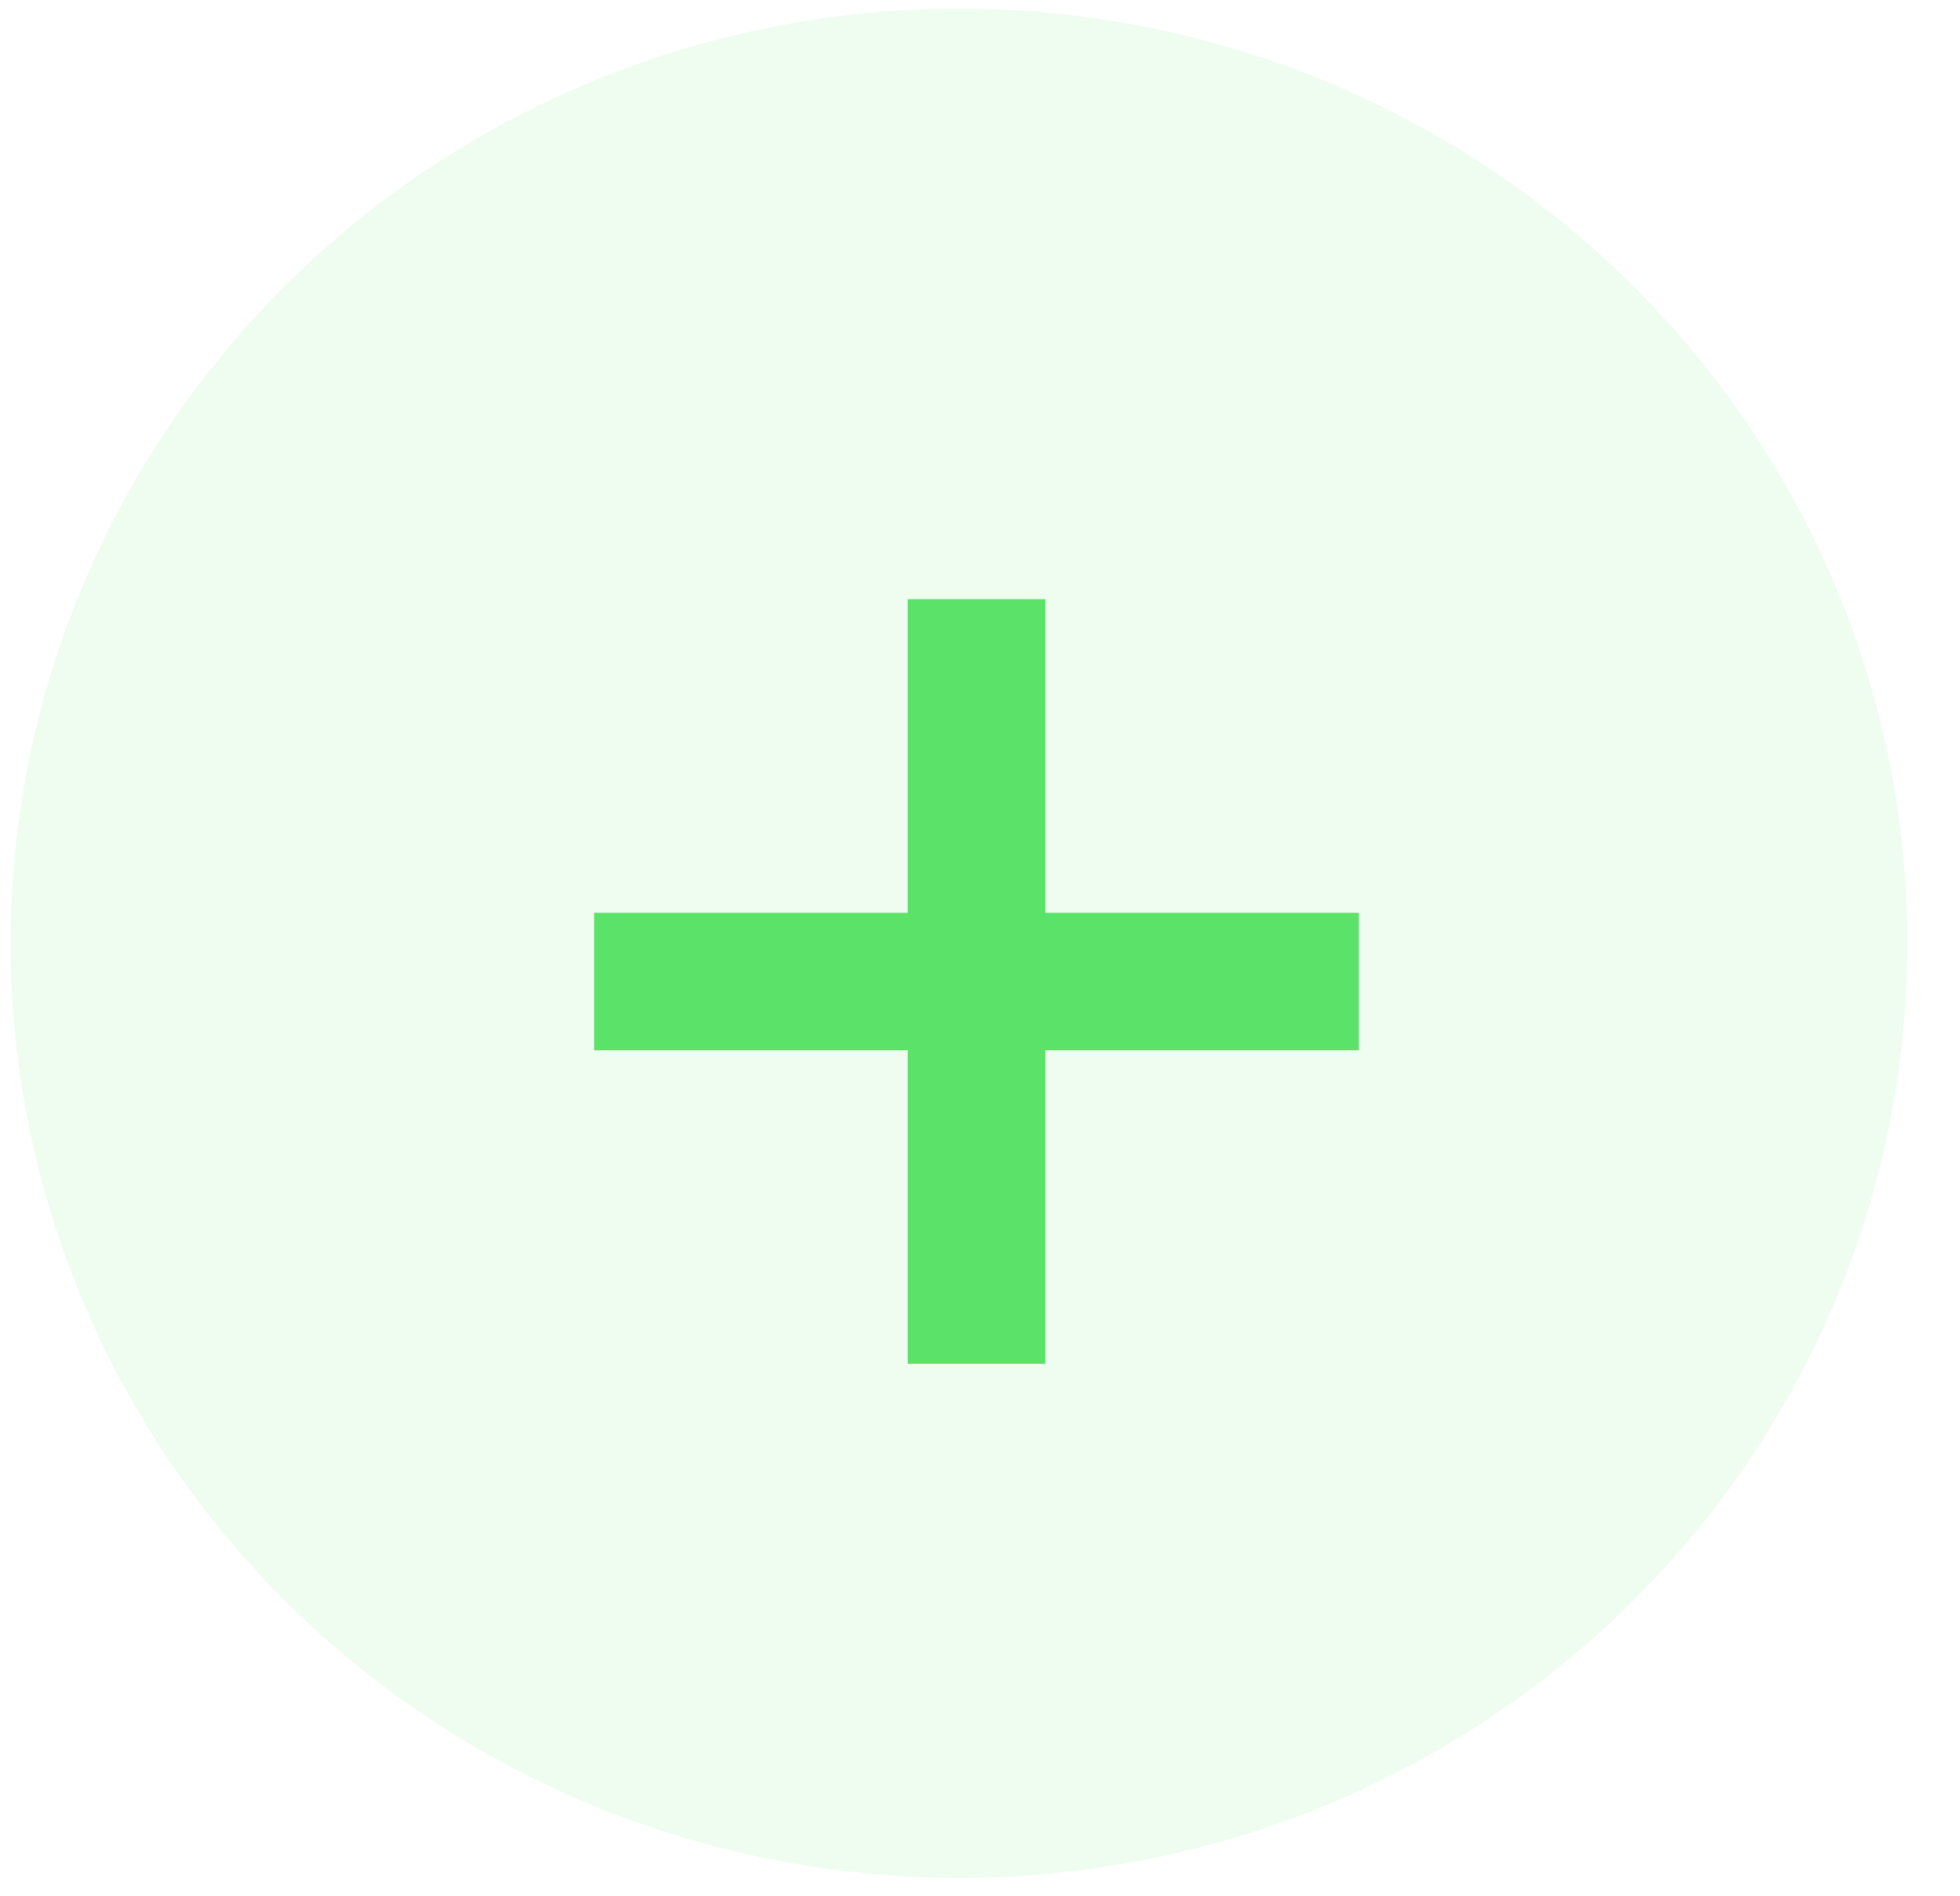 <svg width="31" height="30" viewBox="0 0 31 30" fill="none" xmlns="http://www.w3.org/2000/svg">
<rect width="31" height="30" fill="#626262"/>
<g filter="url(#filter0_d_107_3136)">
<rect width="360" height="1149.42" rx="11.428" transform="matrix(1 0 -0 1 -29.913 -268.695)" fill="white"/>
</g>
<g filter="url(#filter1_d_107_3136)">
<rect x="-11.725" y="-179.596" width="321.573" height="338.004" rx="6" fill="white"/>
</g>
<ellipse cx="15.168" cy="14.923" rx="15" ry="14.786" fill="#5BE269" fill-opacity="0.1"/>
<path d="M21.493 14.44H16.533V9.48H14.357V14.44H9.397V16.616H14.357V21.576H16.533V16.616H21.493V14.44Z" fill="#5BE269"/>
<defs>
<filter id="filter0_d_107_3136" x="-97.014" y="-306.785" width="474.714" height="1263.83" filterUnits="userSpaceOnUse" color-interpolation-filters="sRGB">
<feFlood flood-opacity="0" result="BackgroundImageFix"/>
<feColorMatrix in="SourceAlpha" type="matrix" values="0 0 0 0 0 0 0 0 0 0 0 0 0 0 0 0 0 0 127 0" result="hardAlpha"/>
<feOffset dx="-9.524" dy="19.047"/>
<feGaussianBlur stdDeviation="28.57"/>
<feComposite in2="hardAlpha" operator="out"/>
<feColorMatrix type="matrix" values="0 0 0 0 0 0 0 0 0 0 0 0 0 0 0 0 0 0 0.1 0"/>
<feBlend mode="normal" in2="BackgroundImageFix" result="effect1_dropShadow_107_3136"/>
<feBlend mode="normal" in="SourceGraphic" in2="effect1_dropShadow_107_3136" result="shape"/>
</filter>
<filter id="filter1_d_107_3136" x="-30.724" y="-194.595" width="359.571" height="376.002" filterUnits="userSpaceOnUse" color-interpolation-filters="sRGB">
<feFlood flood-opacity="0" result="BackgroundImageFix"/>
<feColorMatrix in="SourceAlpha" type="matrix" values="0 0 0 0 0 0 0 0 0 0 0 0 0 0 0 0 0 0 127 0" result="hardAlpha"/>
<feOffset dy="4"/>
<feGaussianBlur stdDeviation="9.499"/>
<feComposite in2="hardAlpha" operator="out"/>
<feColorMatrix type="matrix" values="0 0 0 0 0 0 0 0 0 0 0 0 0 0 0 0 0 0 0.08 0"/>
<feBlend mode="normal" in2="BackgroundImageFix" result="effect1_dropShadow_107_3136"/>
<feBlend mode="normal" in="SourceGraphic" in2="effect1_dropShadow_107_3136" result="shape"/>
</filter>
</defs>
</svg>
